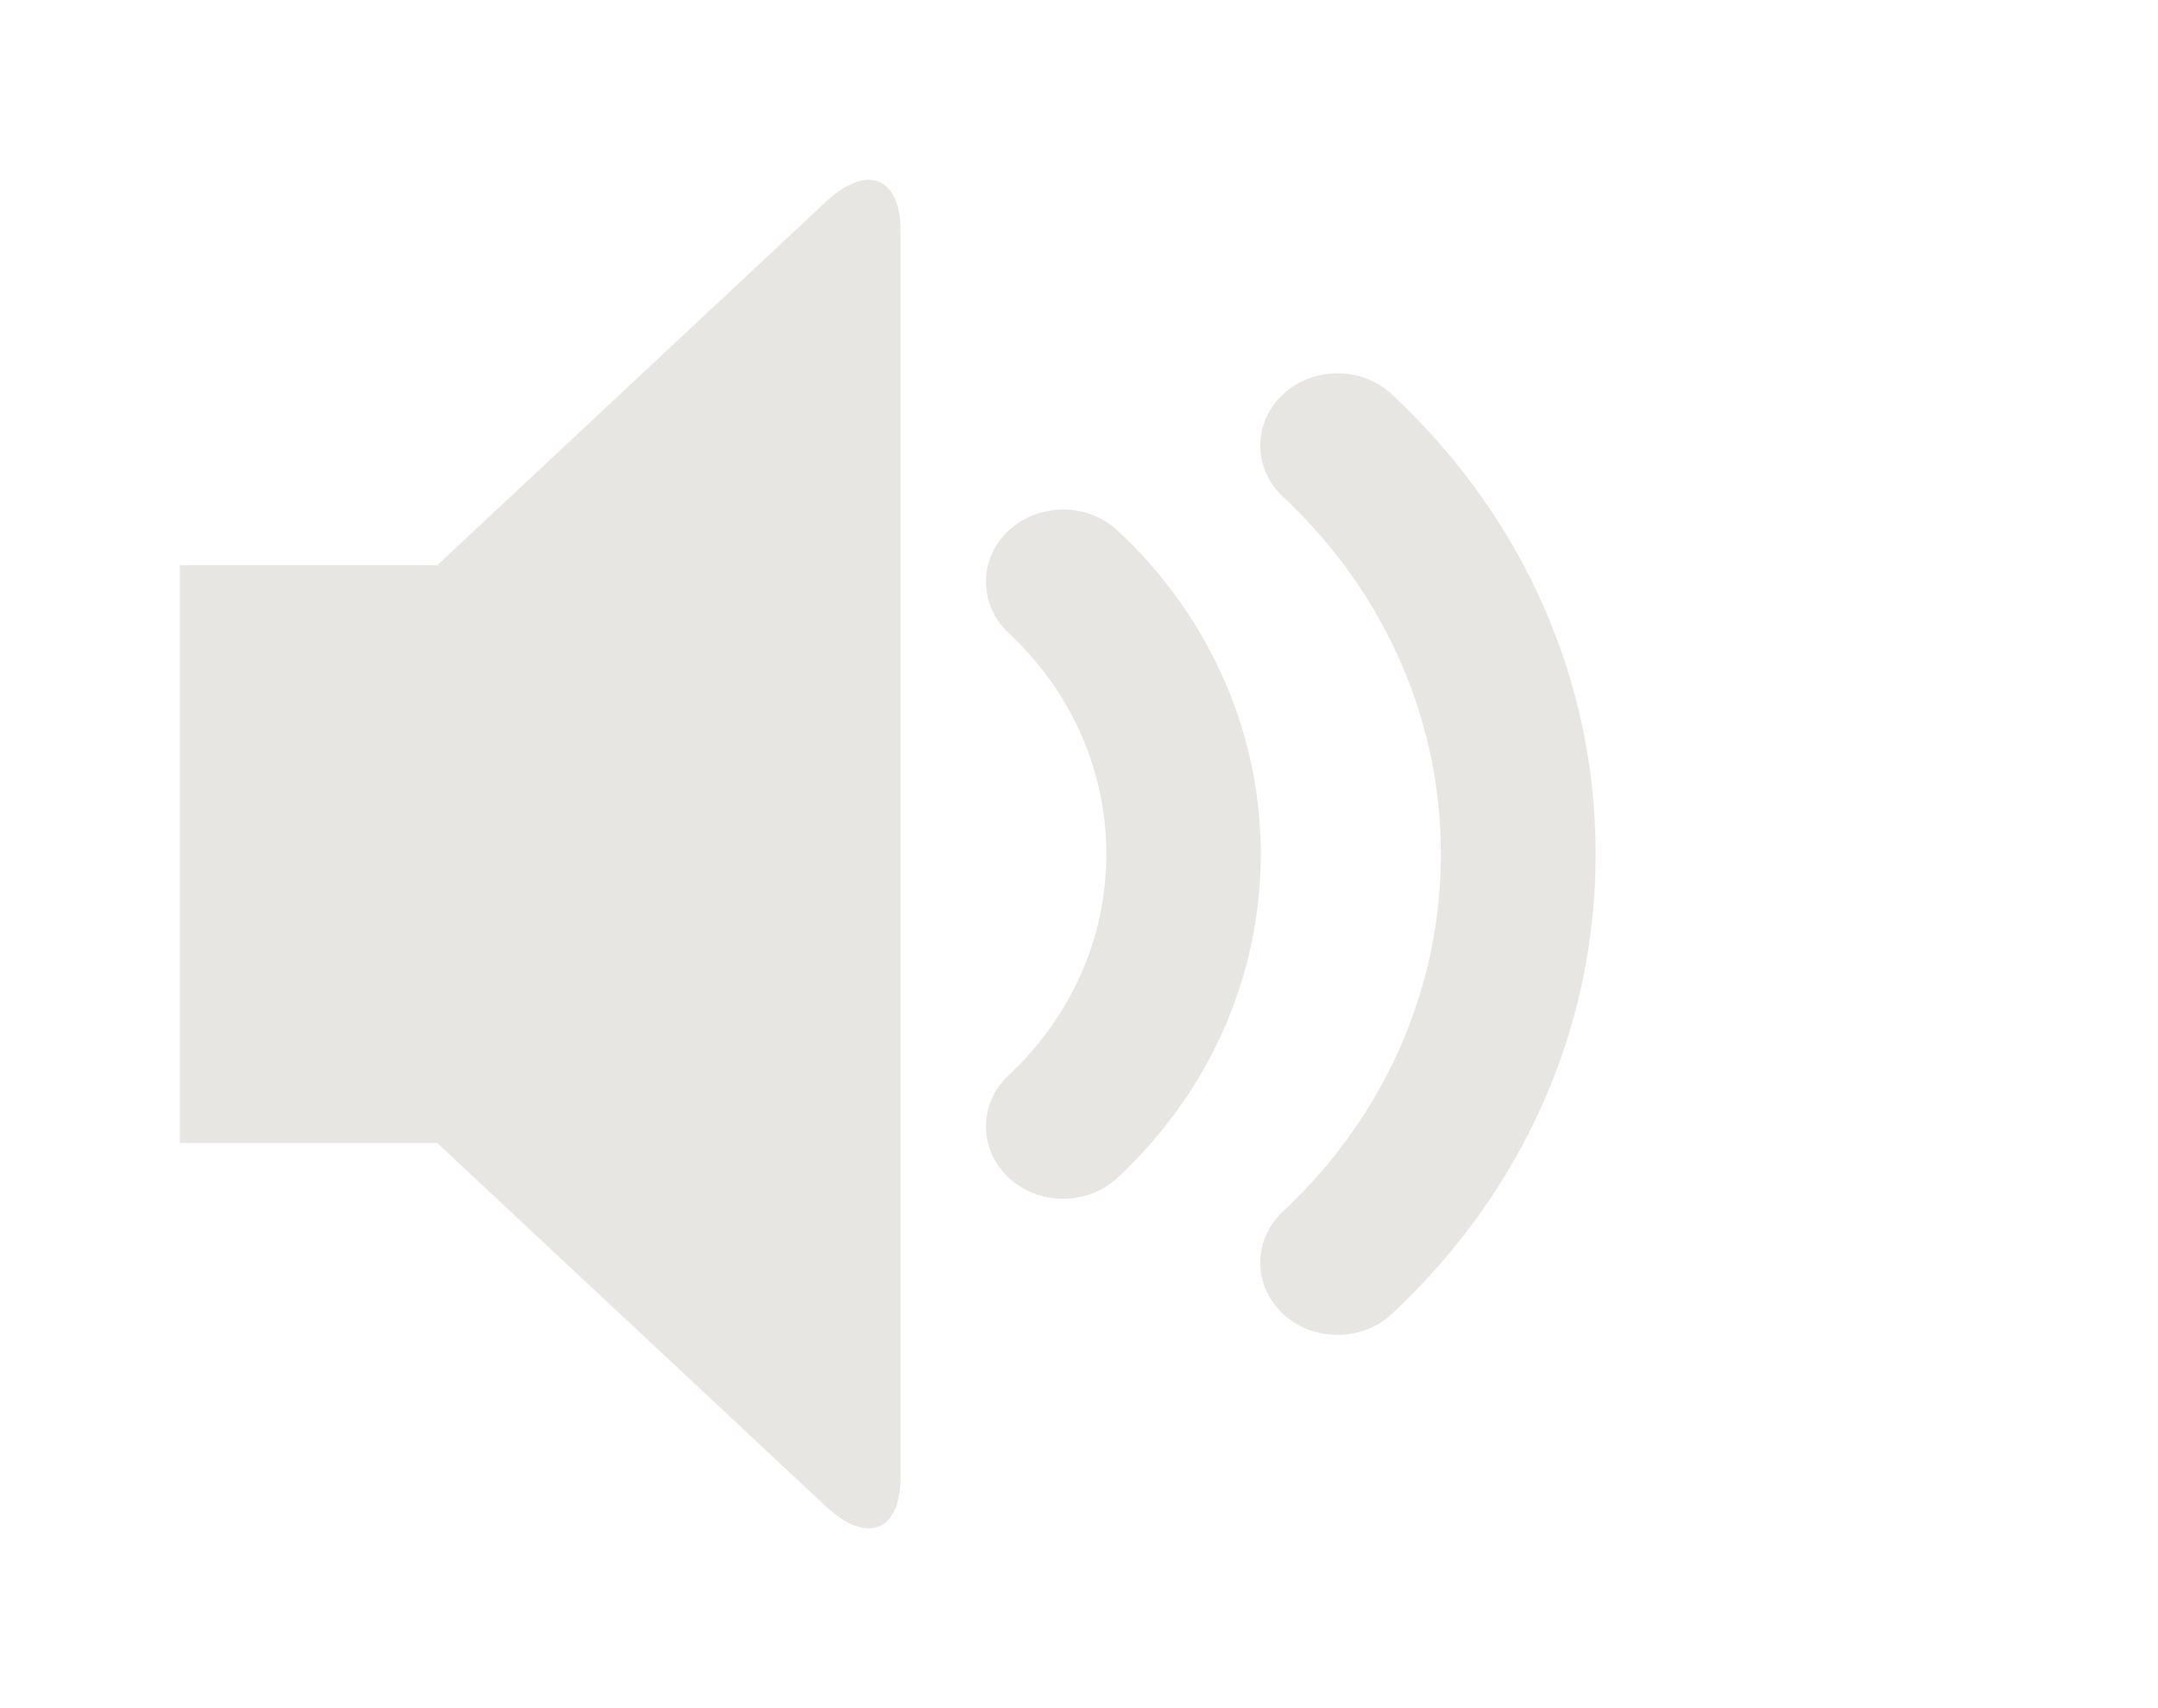 <svg viewBox="0 0 24 19" fill="#e8e6e3" xmlns="http://www.w3.org/2000/svg">
	<path d="M9.182 2.247C9.64 1.817 10.016 1.963 10.016 2.571V16.429C10.016 17.037 9.64 17.183 9.182 16.753L4.863 12.714H2V6.287H4.863L9.182 2.247ZM11.824 13.334C11.604 13.334 11.384 13.255 11.216 13.098C10.881 12.784 10.881 12.275 11.216 11.962C12.667 10.605 12.667 8.396 11.216 7.039C10.881 6.725 10.881 6.216 11.216 5.903C11.552 5.589 12.096 5.589 12.431 5.903C14.552 7.887 14.552 11.115 12.431 13.099C12.264 13.255 12.044 13.334 11.824 13.334ZM14.875 14.848C14.655 14.848 14.435 14.77 14.267 14.613C13.932 14.299 13.932 13.79 14.267 13.477C16.611 11.284 16.611 7.717 14.267 5.524C13.932 5.21 13.932 4.701 14.267 4.388C14.602 4.074 15.146 4.074 15.482 4.388C16.942 5.753 17.746 7.569 17.746 9.5C17.746 11.431 16.942 13.247 15.482 14.613C15.315 14.77 15.095 14.848 14.875 14.848Z" />
</svg>
